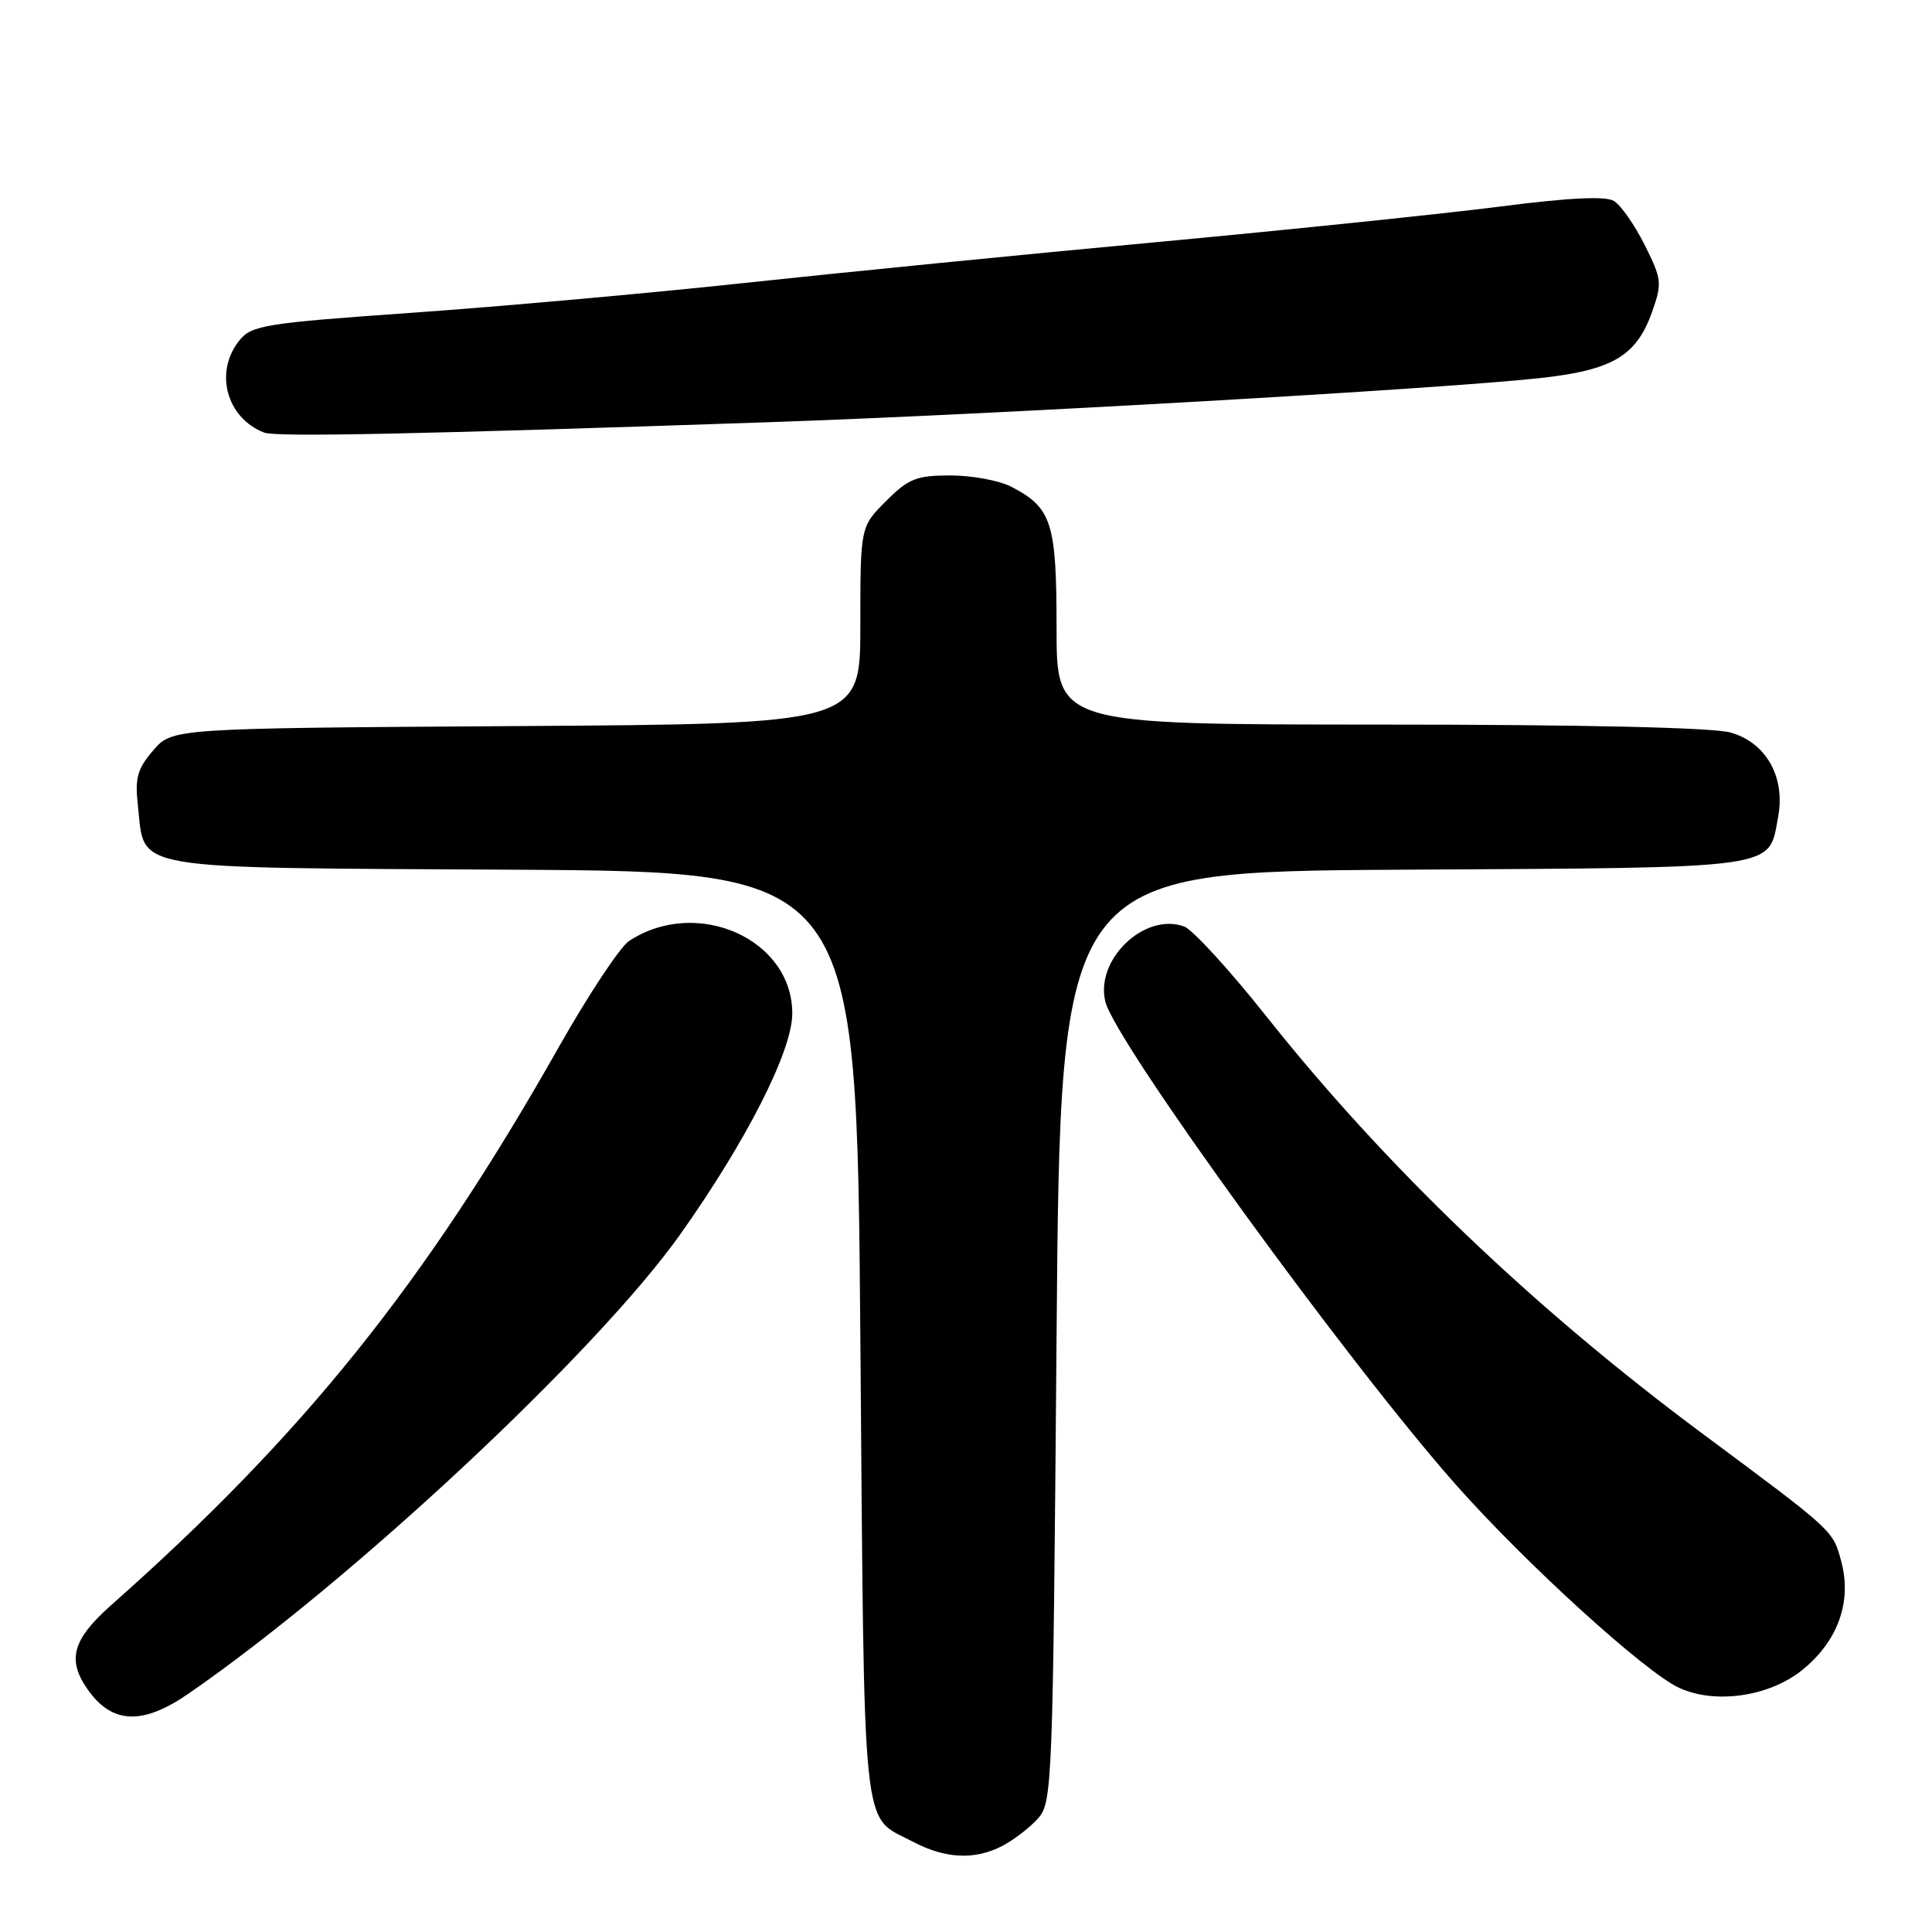 <?xml version="1.0" encoding="UTF-8" standalone="no"?>
<!DOCTYPE svg PUBLIC "-//W3C//DTD SVG 1.1//EN" "http://www.w3.org/Graphics/SVG/1.1/DTD/svg11.dtd" >
<svg xmlns="http://www.w3.org/2000/svg" xmlns:xlink="http://www.w3.org/1999/xlink" version="1.1" viewBox="0 0 256 256">
 <g >
 <path fill="currentColor"
d=" M 132.80 244.60 C 134.29 243.83 136.40 242.21 137.50 241.00 C 139.44 238.86 139.51 237.00 140.00 177.15 C 140.50 115.50 140.50 115.50 185.93 115.24 C 236.38 114.95 234.30 115.24 235.61 108.25 C 236.60 102.96 234.01 98.38 229.29 97.06 C 226.91 96.40 209.62 96.01 182.75 96.01 C 140.00 96.00 140.00 96.00 140.00 83.22 C 140.00 69.23 139.37 67.28 133.99 64.49 C 132.40 63.67 128.78 63.00 125.95 63.00 C 121.43 63.00 120.39 63.41 117.40 66.40 C 114.00 69.80 114.00 69.80 114.00 82.86 C 114.00 95.92 114.00 95.92 68.41 96.21 C 22.83 96.50 22.83 96.50 20.30 99.43 C 18.20 101.88 17.86 103.09 18.27 106.72 C 19.26 115.46 16.24 114.95 67.90 115.24 C 113.50 115.50 113.50 115.50 114.00 177.10 C 114.55 244.82 114.09 240.41 120.93 244.02 C 125.23 246.30 129.16 246.49 132.80 244.60 Z  M 24.96 224.43 C 46.57 209.52 79.12 179.11 90.18 163.50 C 98.96 151.09 104.96 139.27 104.98 134.33 C 105.02 124.44 92.36 118.79 83.36 124.68 C 82.17 125.46 77.96 131.82 74.01 138.80 C 56.35 170.03 40.23 190.12 14.73 212.69 C 9.61 217.23 8.85 219.92 11.61 223.85 C 14.83 228.45 18.87 228.63 24.96 224.43 Z  M 238.79 221.30 C 243.53 217.48 245.41 212.25 243.98 206.91 C 242.86 202.75 243.09 202.97 225.50 189.90 C 203.09 173.24 183.56 154.54 167.67 134.51 C 162.87 128.47 158.03 123.19 156.92 122.77 C 151.69 120.84 145.07 127.15 146.47 132.74 C 147.83 138.16 178.61 180.58 192.90 196.72 C 202.13 207.15 218.00 221.59 222.50 223.65 C 227.27 225.85 234.43 224.81 238.79 221.30 Z  M 102.00 55.94 C 131.59 54.93 190.23 51.58 203.86 50.12 C 213.65 49.07 216.83 47.21 218.92 41.30 C 220.26 37.52 220.19 36.97 217.92 32.44 C 216.59 29.79 214.76 27.17 213.85 26.63 C 212.74 25.96 207.91 26.19 198.85 27.36 C 191.51 28.30 171.10 30.42 153.50 32.06 C 135.90 33.69 111.15 36.15 98.50 37.51 C 85.85 38.87 66.05 40.64 54.50 41.45 C 35.19 42.81 33.36 43.10 31.75 45.07 C 28.35 49.24 29.98 55.37 35.00 57.32 C 36.56 57.93 55.26 57.54 102.00 55.94 Z "/>
</g>
</svg>